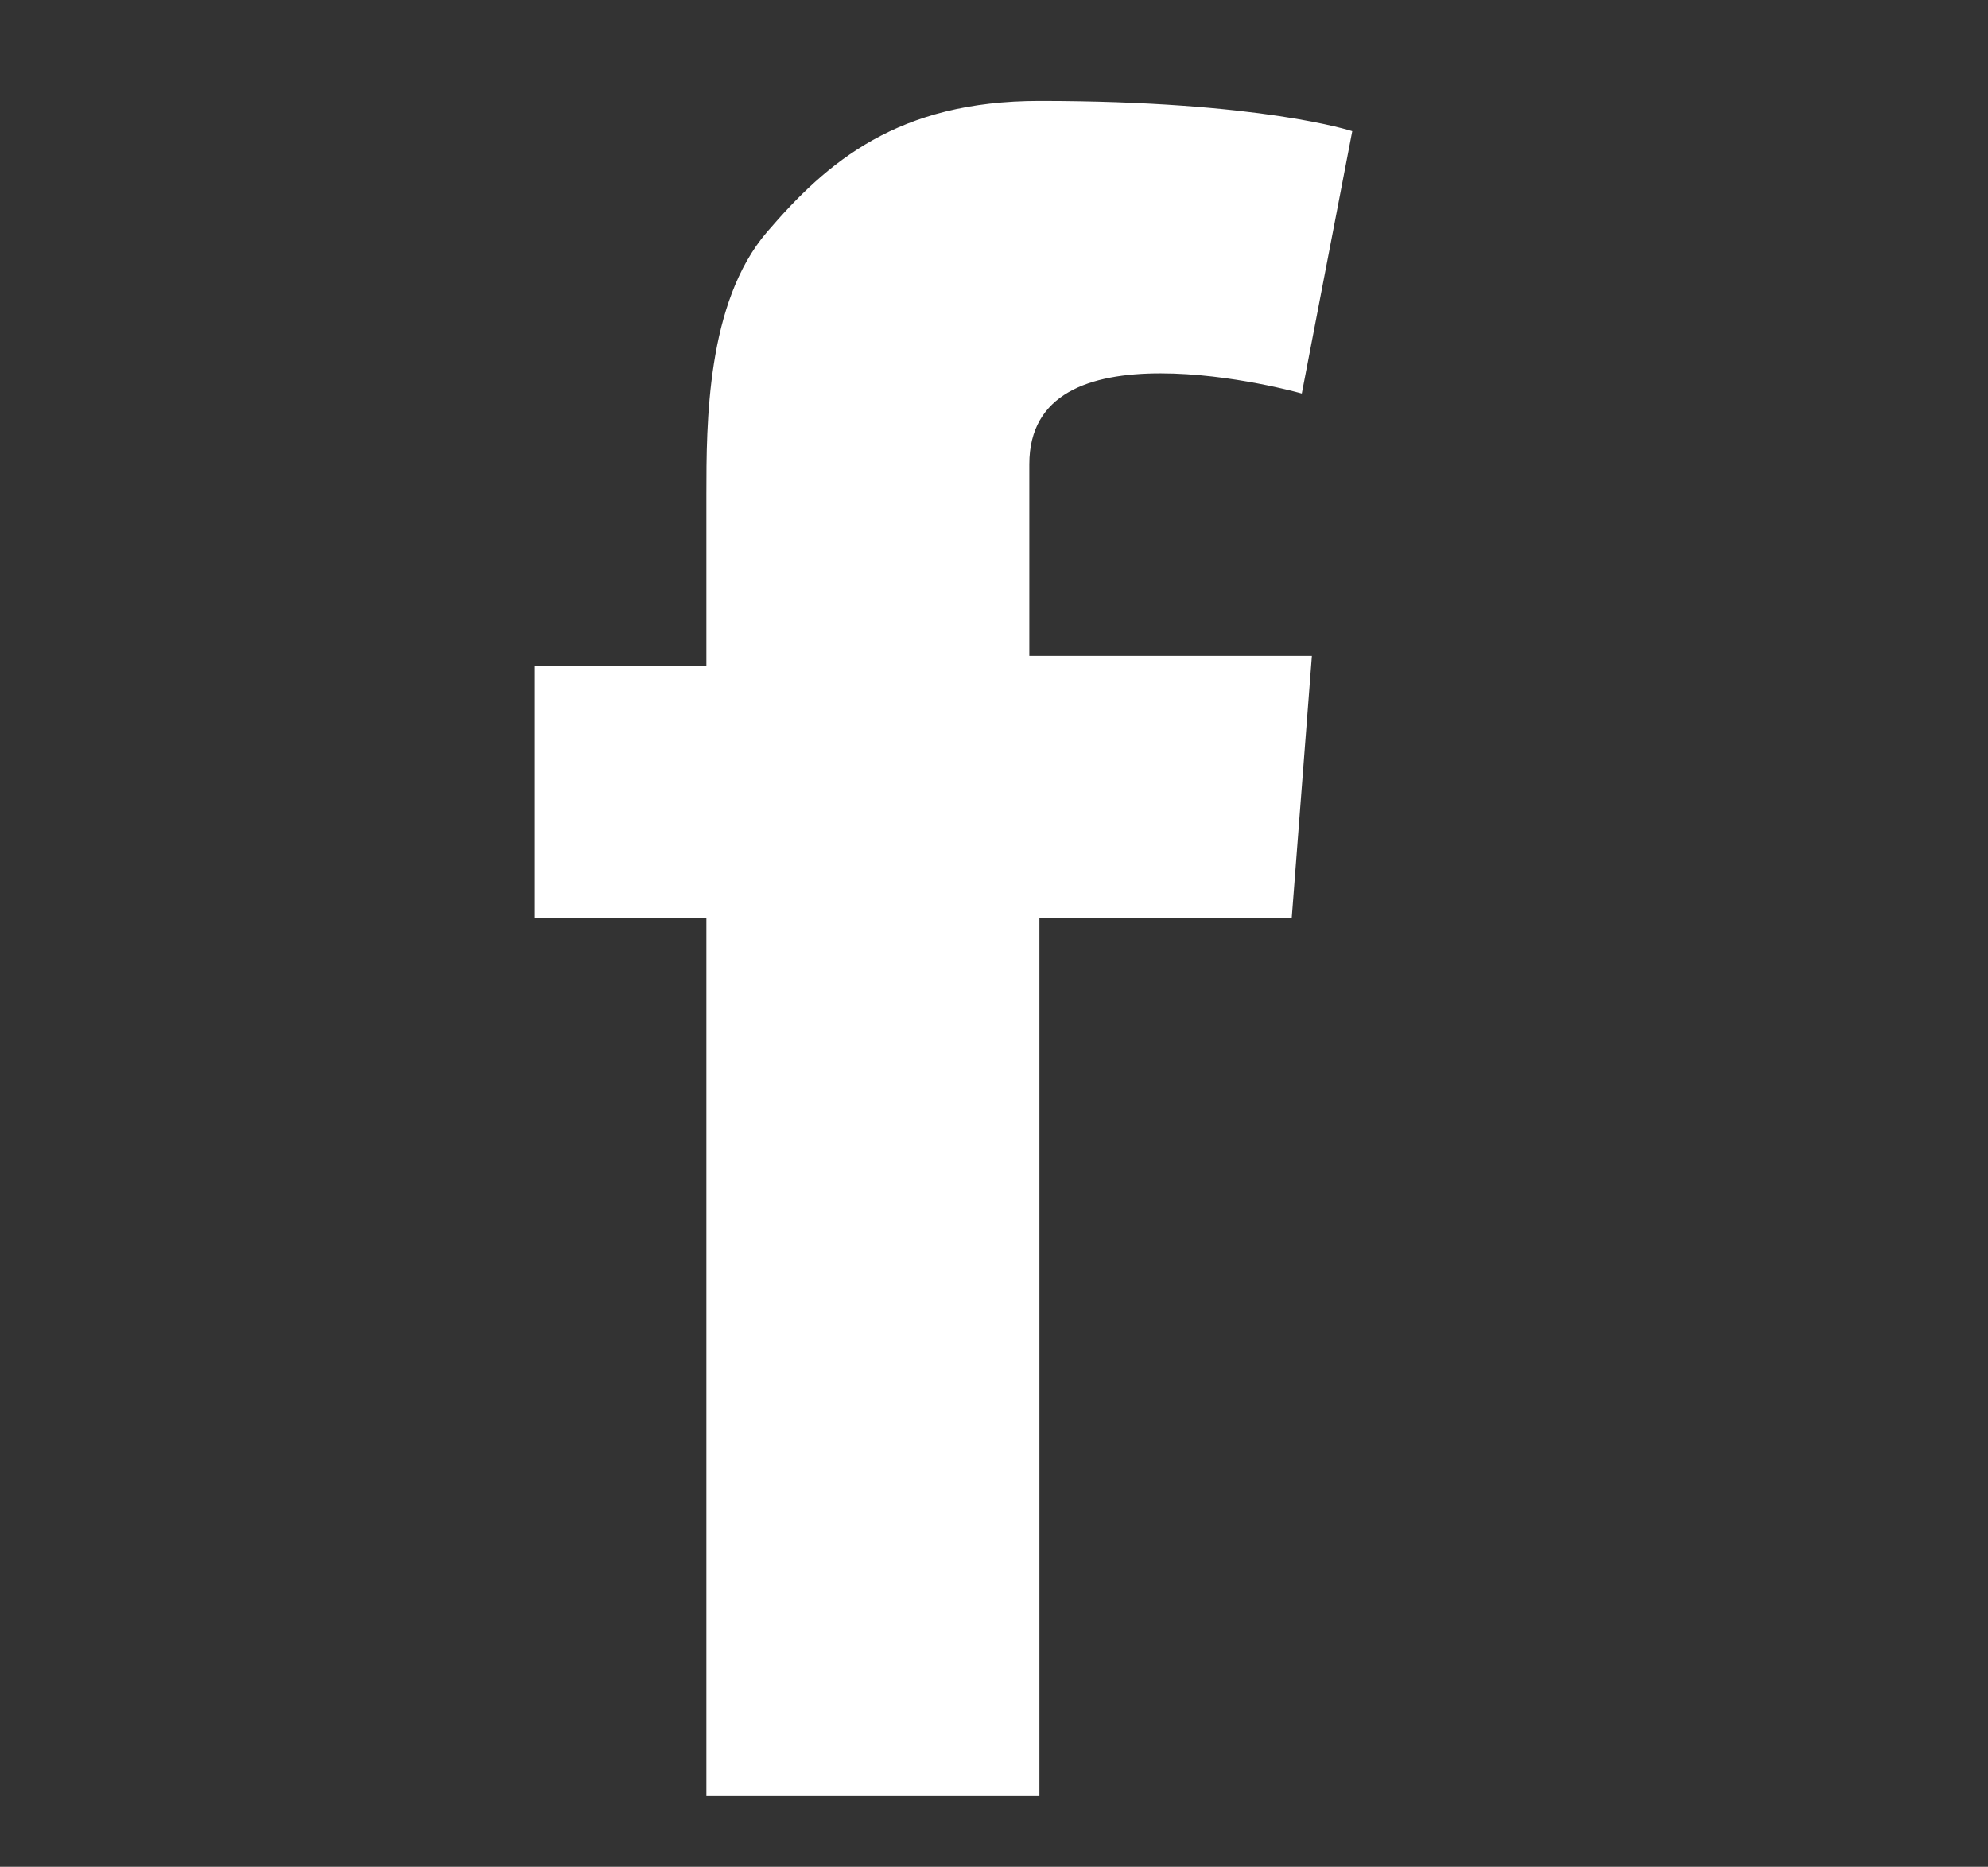 <?xml version="1.0" encoding="utf-8"?>
<!-- Generator: Adobe Illustrator 19.1.0, SVG Export Plug-In . SVG Version: 6.00 Build 0)  -->
<svg version="1.1" id="Capa_1" xmlns="http://www.w3.org/2000/svg" xmlns:xlink="http://www.w3.org/1999/xlink" x="0px" y="0px"
	 viewBox="-4 0 19.7 18.5" style="enable-background:new -4 0 19.7 18.5;" xml:space="preserve">
<rect x="-4" y="0" width="19.7" height="18.5" fill="#333333" stroke="none"/>
<style type="text/css">
	.st0{fill:#FFFFFF;}
</style>
<g>
	<path class="st0" d="M1.3,6.6H3V4.9c0-0.7,0-1.9,0.6-2.6C4.2,1.6,4.9,1,6.3,1c2.2,0,3.1,0.3,3.1,0.3L8.9,3.9c0,0-0.7-0.2-1.4-0.2
		c-0.7,0-1.3,0.2-1.3,0.9v1.9H9L8.8,9.1H6.3v8.7H3V9.1H1.3V6.6z"/>
</g>
</svg>
